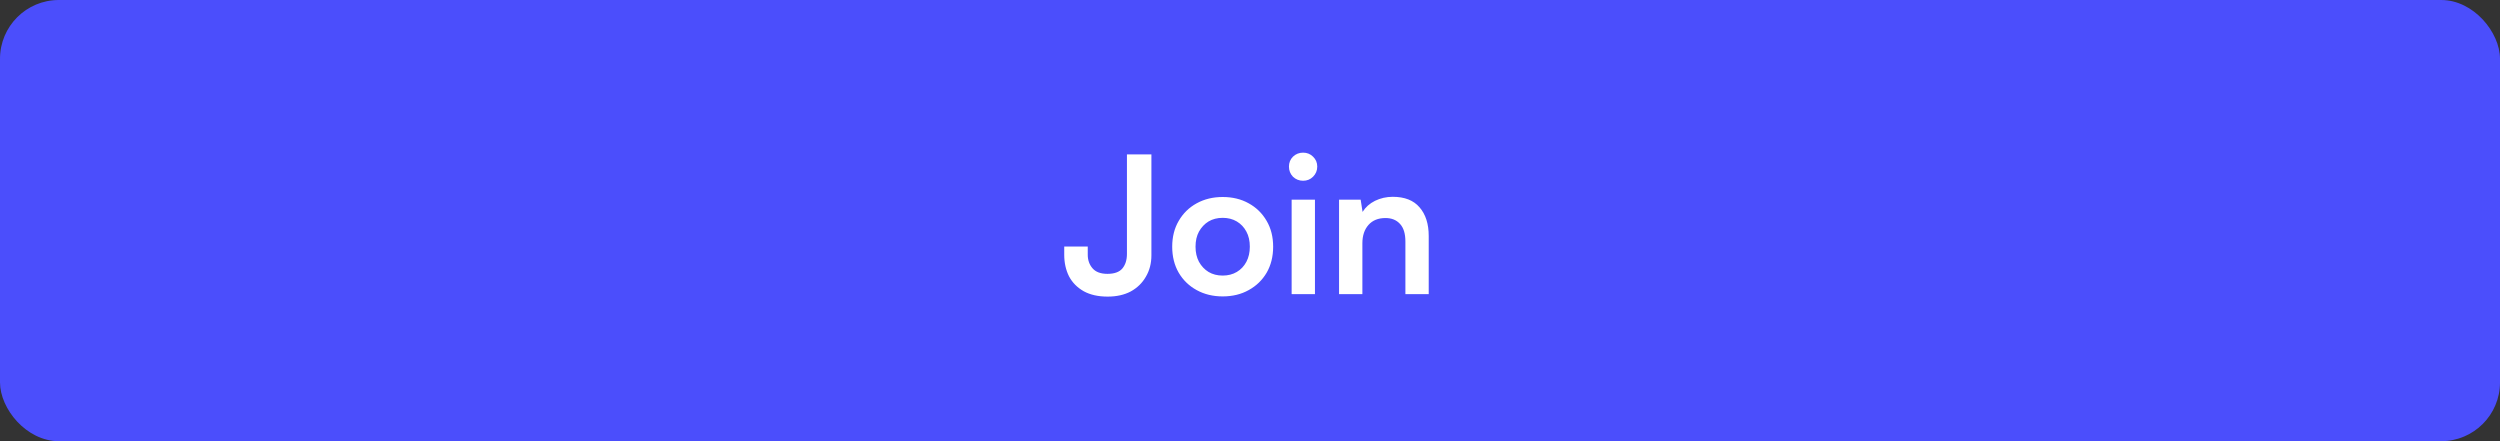 <svg width="170" height="30" viewBox="0 0 170 30" fill="none" xmlns="http://www.w3.org/2000/svg">
<rect x="0" y="0" width="170" height="30" fill="#333333" stroke="none"/>
<g clip-path="url(#clip0_101_33023)">
<rect width="170" height="30" rx="4" fill="#4B4EFC"/>
<path d="M72.368 17.322V16.763H73.967V17.322C73.967 17.686 74.075 17.994 74.292 18.245C74.509 18.496 74.847 18.622 75.306 18.622C75.774 18.622 76.112 18.501 76.32 18.258C76.528 18.007 76.632 17.677 76.632 17.27V10.497H78.296V17.361C78.296 17.907 78.17 18.392 77.919 18.817C77.676 19.242 77.334 19.575 76.892 19.818C76.45 20.052 75.926 20.169 75.319 20.169C74.678 20.169 74.136 20.048 73.694 19.805C73.252 19.554 72.918 19.216 72.693 18.791C72.476 18.358 72.368 17.868 72.368 17.322ZM79.71 16.776C79.71 16.109 79.857 15.524 80.152 15.021C80.447 14.51 80.854 14.111 81.374 13.825C81.894 13.539 82.483 13.396 83.142 13.396C83.809 13.396 84.399 13.539 84.91 13.825C85.43 14.111 85.837 14.51 86.132 15.021C86.427 15.524 86.574 16.109 86.574 16.776C86.574 17.443 86.427 18.033 86.132 18.544C85.837 19.047 85.43 19.441 84.91 19.727C84.399 20.013 83.809 20.156 83.142 20.156C82.483 20.156 81.894 20.013 81.374 19.727C80.854 19.441 80.447 19.047 80.152 18.544C79.857 18.033 79.71 17.443 79.71 16.776ZM81.296 16.776C81.296 17.166 81.374 17.508 81.53 17.803C81.695 18.098 81.911 18.327 82.18 18.492C82.457 18.657 82.778 18.739 83.142 18.739C83.506 18.739 83.827 18.657 84.104 18.492C84.381 18.327 84.598 18.098 84.754 17.803C84.91 17.508 84.988 17.166 84.988 16.776C84.988 16.377 84.91 16.035 84.754 15.749C84.598 15.454 84.381 15.225 84.104 15.06C83.827 14.895 83.506 14.813 83.142 14.813C82.778 14.813 82.457 14.895 82.18 15.06C81.911 15.225 81.695 15.454 81.53 15.749C81.374 16.035 81.296 16.377 81.296 16.776ZM87.831 20V13.578H89.417V20H87.831ZM88.611 12.291C88.343 12.291 88.113 12.2 87.922 12.018C87.74 11.827 87.649 11.598 87.649 11.329C87.649 11.06 87.74 10.835 87.922 10.653C88.113 10.471 88.343 10.38 88.611 10.38C88.88 10.38 89.105 10.471 89.287 10.653C89.478 10.835 89.573 11.06 89.573 11.329C89.573 11.598 89.478 11.827 89.287 12.018C89.105 12.2 88.88 12.291 88.611 12.291ZM92.642 20H91.056V13.578H92.525L92.655 14.41C92.854 14.089 93.136 13.838 93.5 13.656C93.873 13.474 94.275 13.383 94.709 13.383C95.515 13.383 96.121 13.621 96.529 14.098C96.945 14.575 97.153 15.225 97.153 16.048V20H95.567V16.425C95.567 15.888 95.445 15.489 95.203 15.229C94.96 14.96 94.631 14.826 94.215 14.826C93.721 14.826 93.335 14.982 93.058 15.294C92.781 15.606 92.642 16.022 92.642 16.542V20Z" fill="white"/>
</g>
<defs>
<clipPath id="clip0_101_33023">
<rect width="170" height="30" rx="4" fill="white"/>
</clipPath>
</defs>
</svg>
